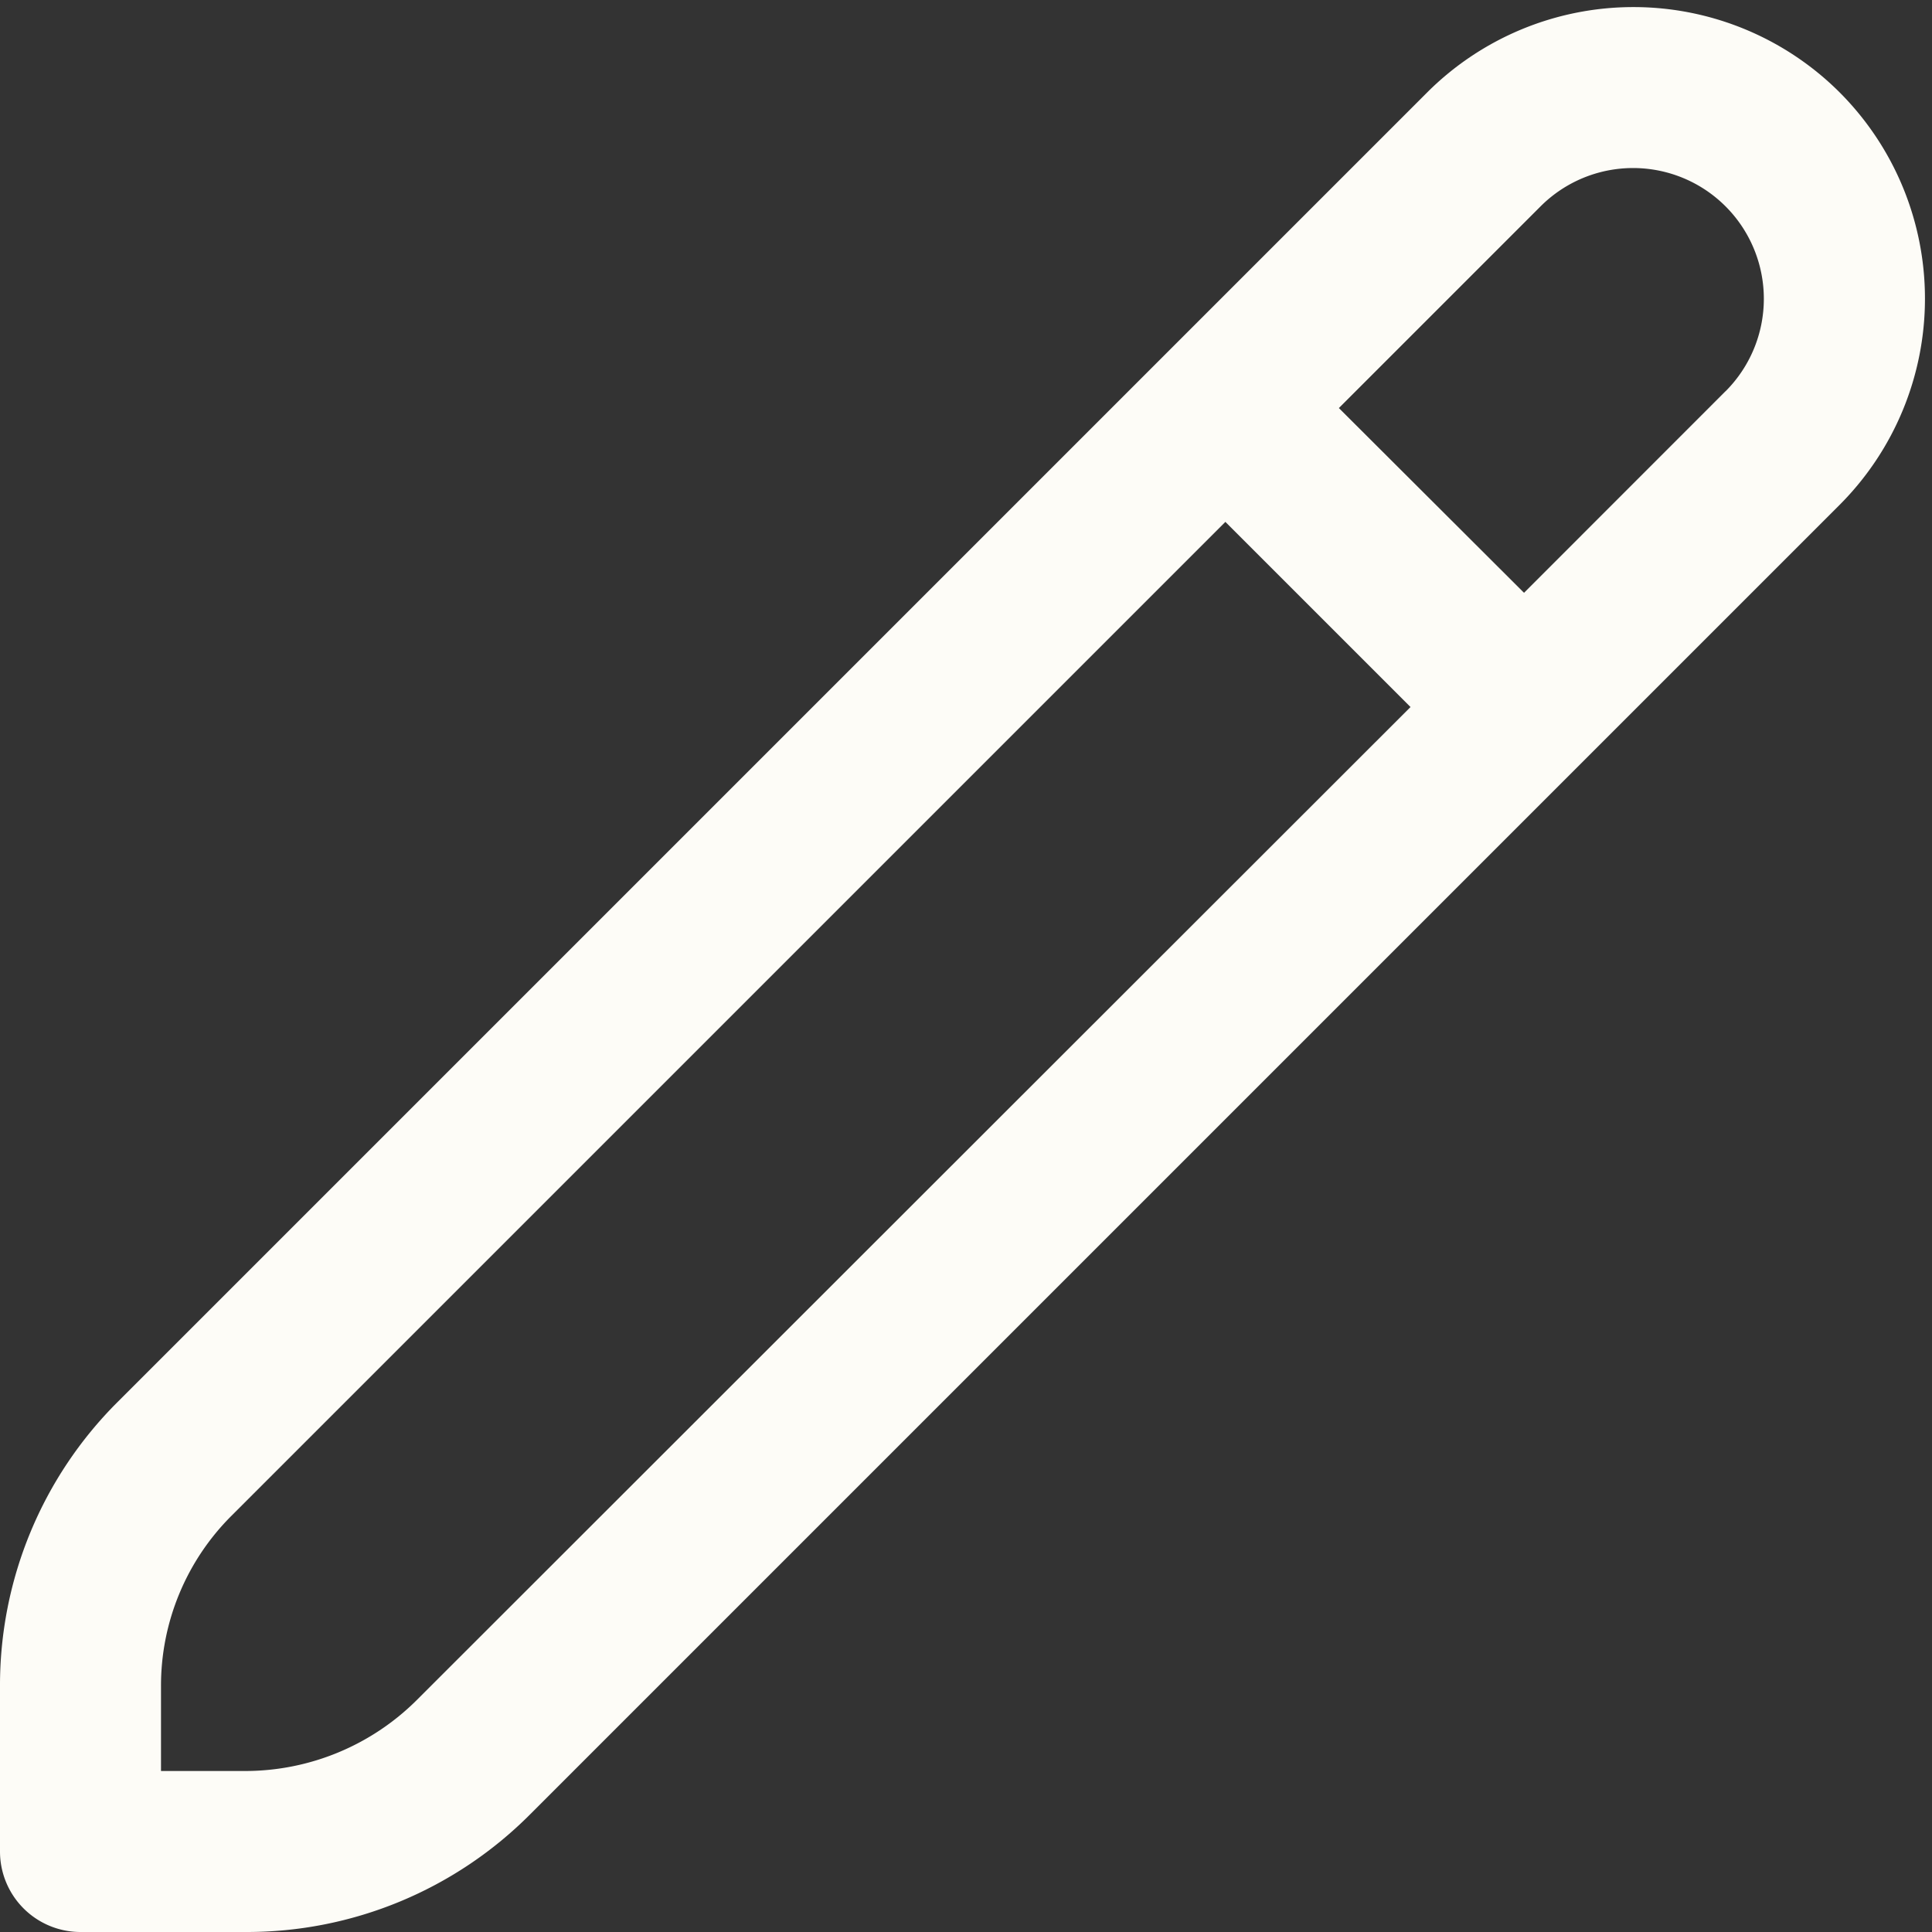 <svg xmlns="http://www.w3.org/2000/svg" version="1.1" xmlns:xlink="http://www.w3.org/1999/xlink" width="512" height="512" x="0" y="0" viewBox="0 0 24 24" style="enable-background:new 0 0 512 512" xml:space="preserve" class=""><rect x="0" y="0" width="24" height="24" fill="#333333" stroke="none"/><g><path d="M22.853 1.148a3.626 3.626 0 0 0-5.124 0L1.465 17.412A4.968 4.968 0 0 0 0 20.947V23a1 1 0 0 0 1 1h2.053a4.966 4.966 0 0 0 3.535-1.464L22.853 6.271a3.626 3.626 0 0 0 0-5.123ZM5.174 21.122A3.022 3.022 0 0 1 3.053 22H2v-1.053a2.98 2.98 0 0 1 .879-2.121L15.222 6.483l2.3 2.3ZM21.438 4.857l-2.506 2.507-2.3-2.295 2.507-2.507a1.623 1.623 0 1 1 2.295 2.3Z" fill="#fdfcf7" opacity="1" data-original="#000000" class=""></path></g></svg>